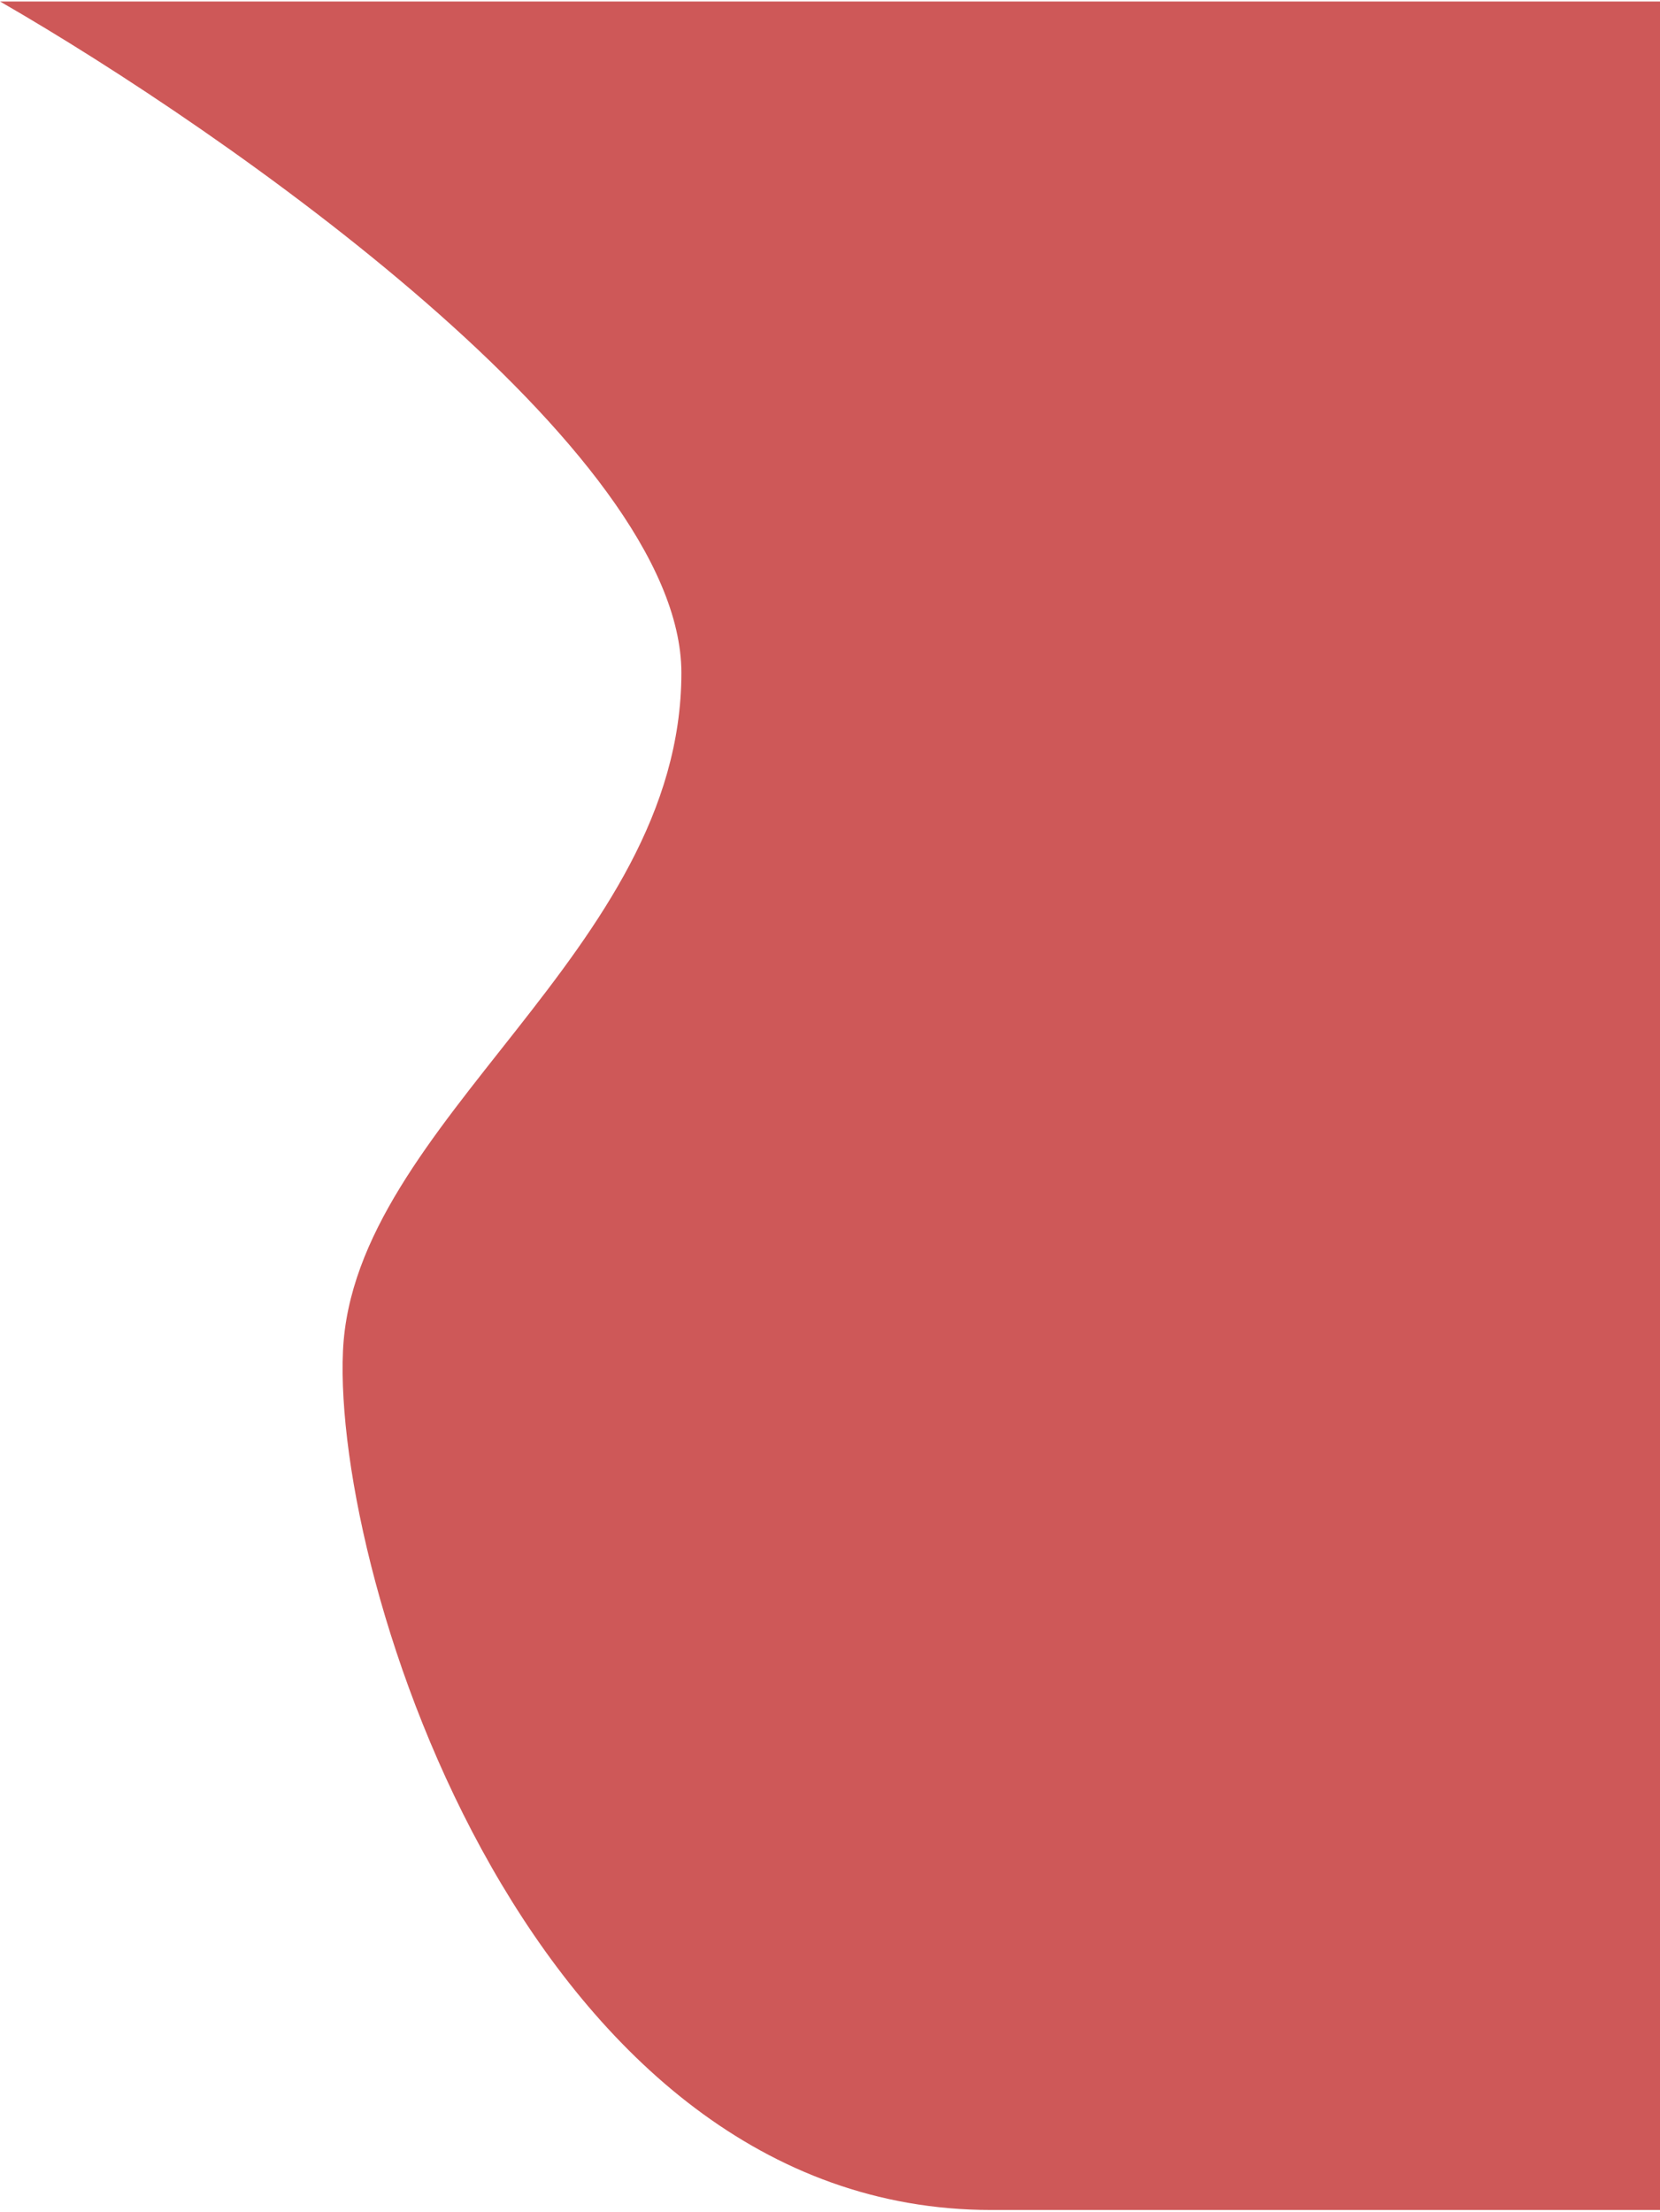 <svg width="726" height="967" viewBox="0 0 726 967" fill="none" preserveAspectRatio="none" xmlns="http://www.w3.org/2000/svg">
<path d="M298 294.149C298 196.549 99.333 57.816 0 0.649H726V966.149H433.5C233 966.149 145.5 691.149 150 590.649C154.5 490.149 298 416.149 298 294.149Z" fill="#CE5858"/>
</svg>
